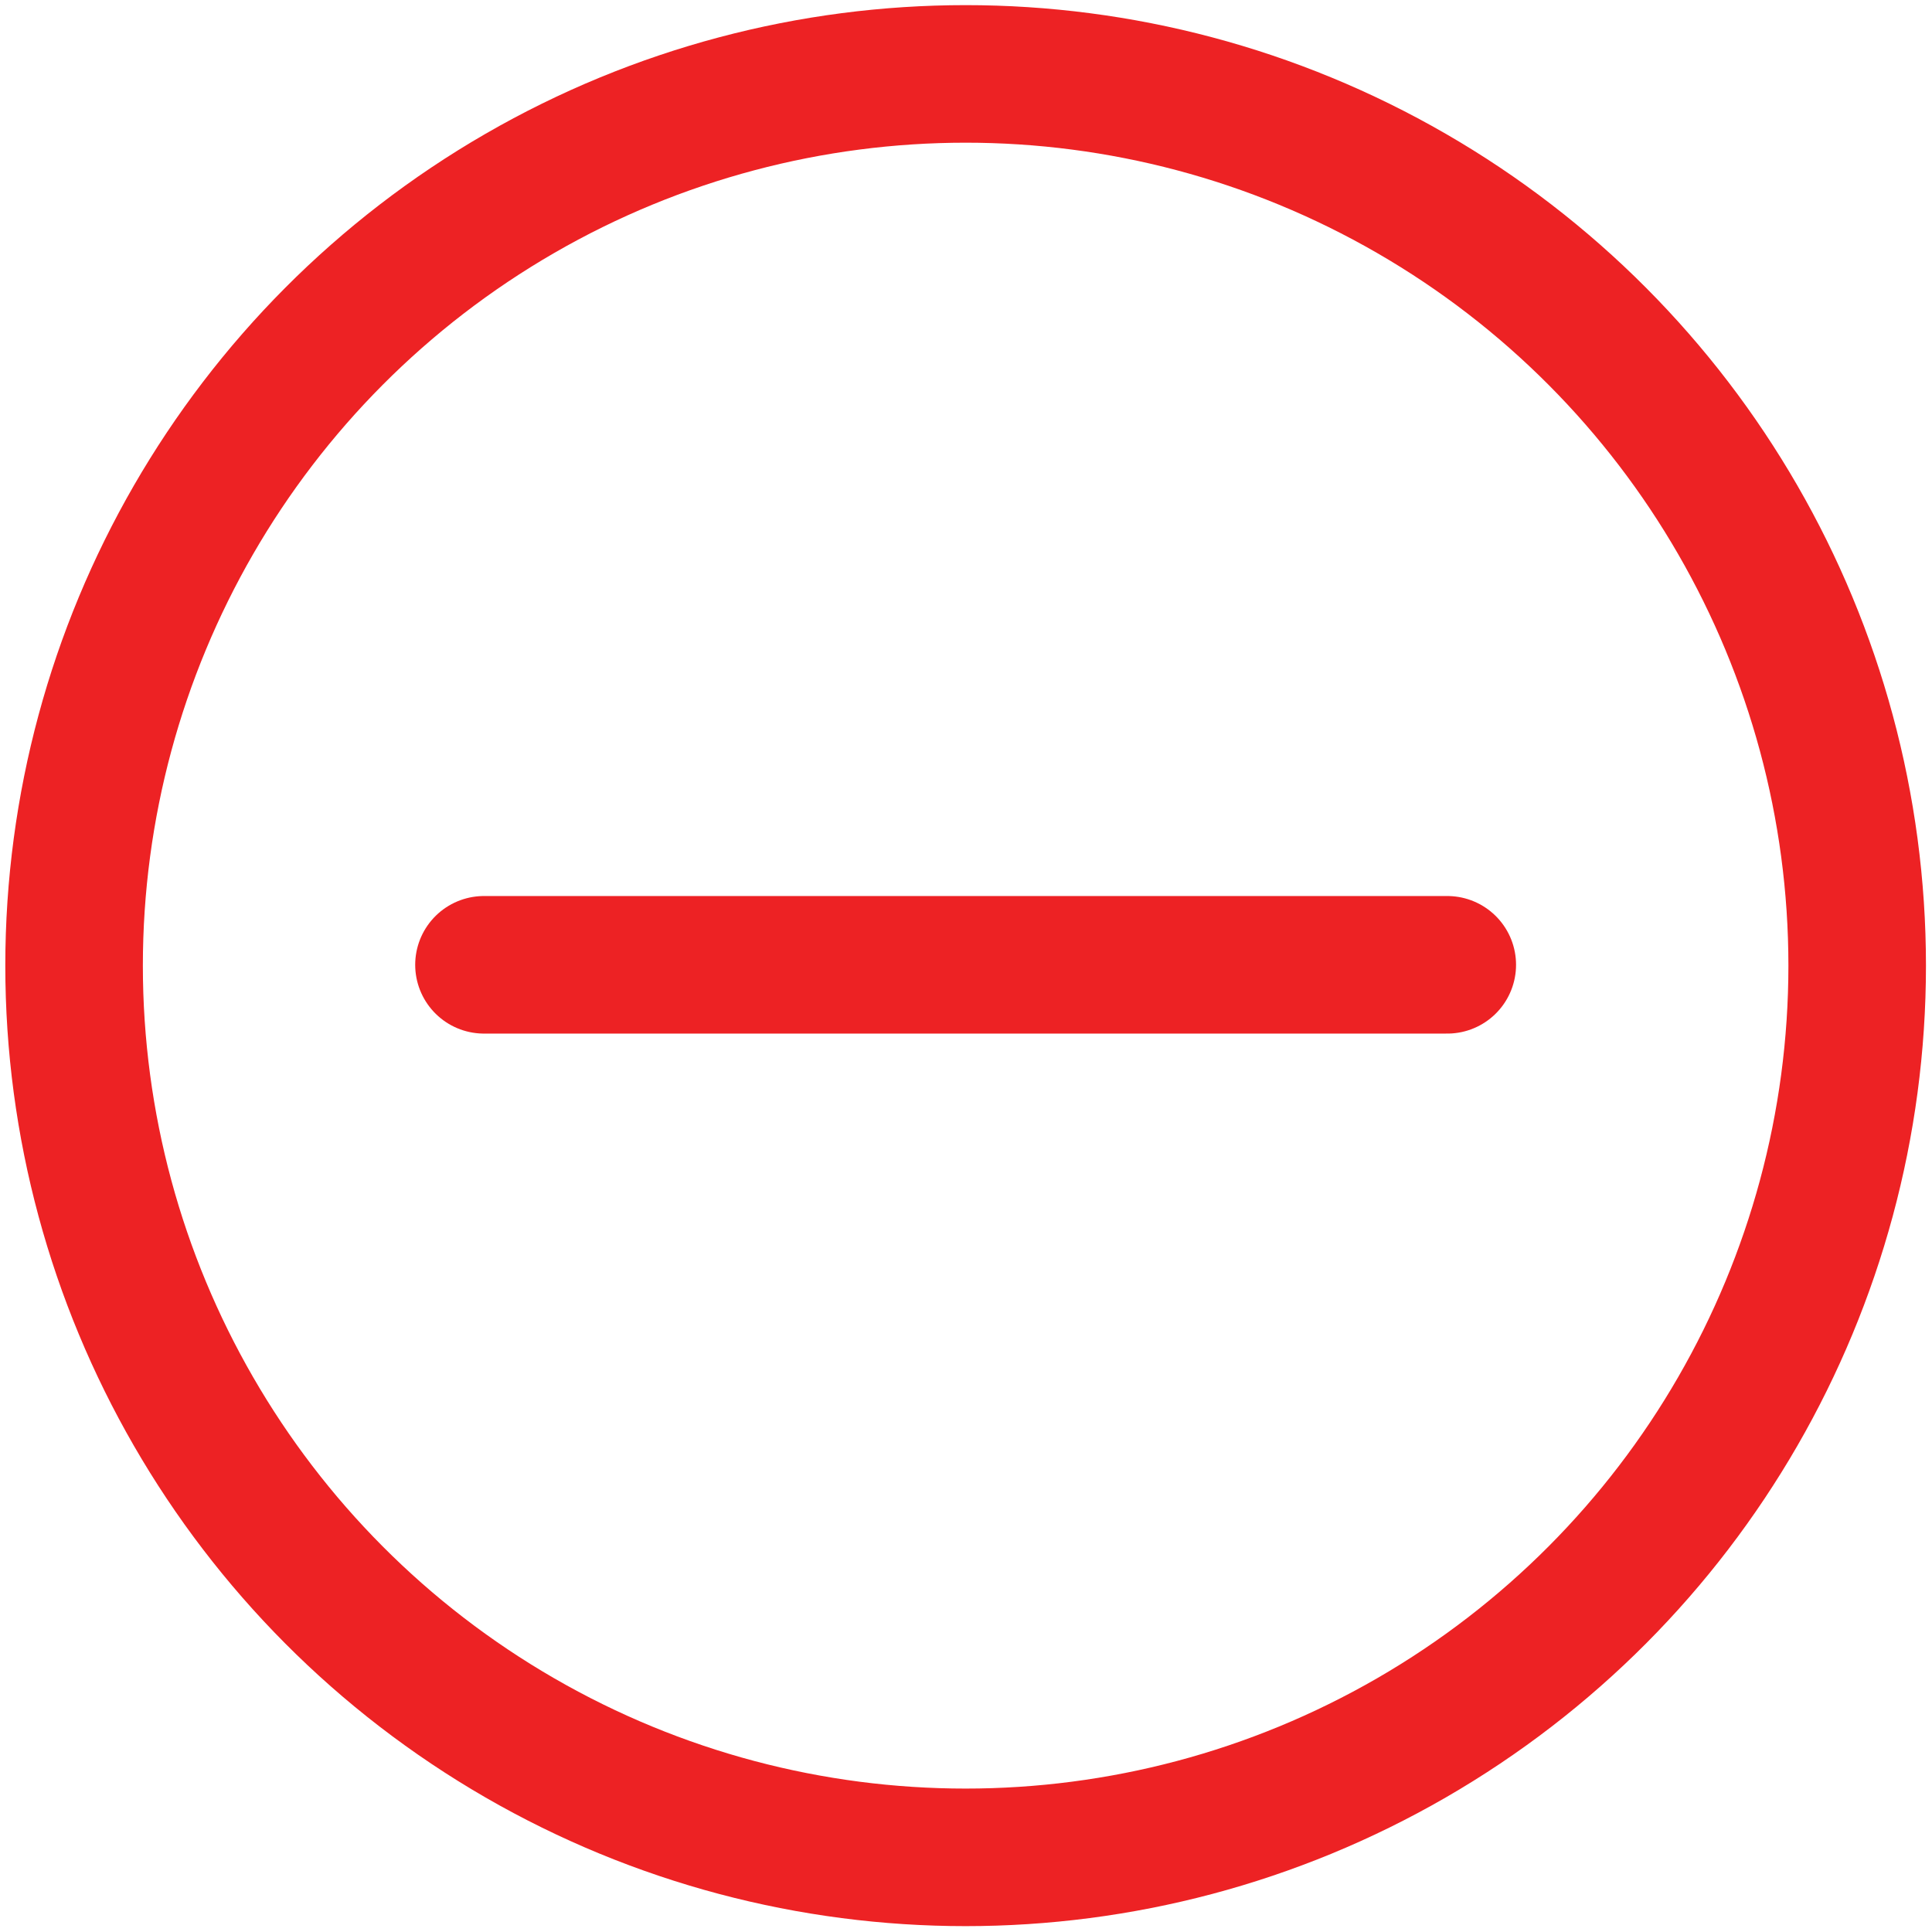 <svg id="Layer_1" data-name="Layer 1" xmlns="http://www.w3.org/2000/svg" viewBox="0 0 792 792"><defs><style>.cls-1,.cls-2{fill:none;stroke-miterlimit:10;stroke-width:56.39px;}.cls-2{stroke-linecap:round;}</style></defs><ellipse stroke="#ed2224" class="cls-1" cx="395.85" cy="395.85" rx="365.48" ry="365.55"/><line stroke="#ed2224" class="cls-2" x1="198.4" y1="395.51" x2="593.29" y2="395.51"/></svg>
